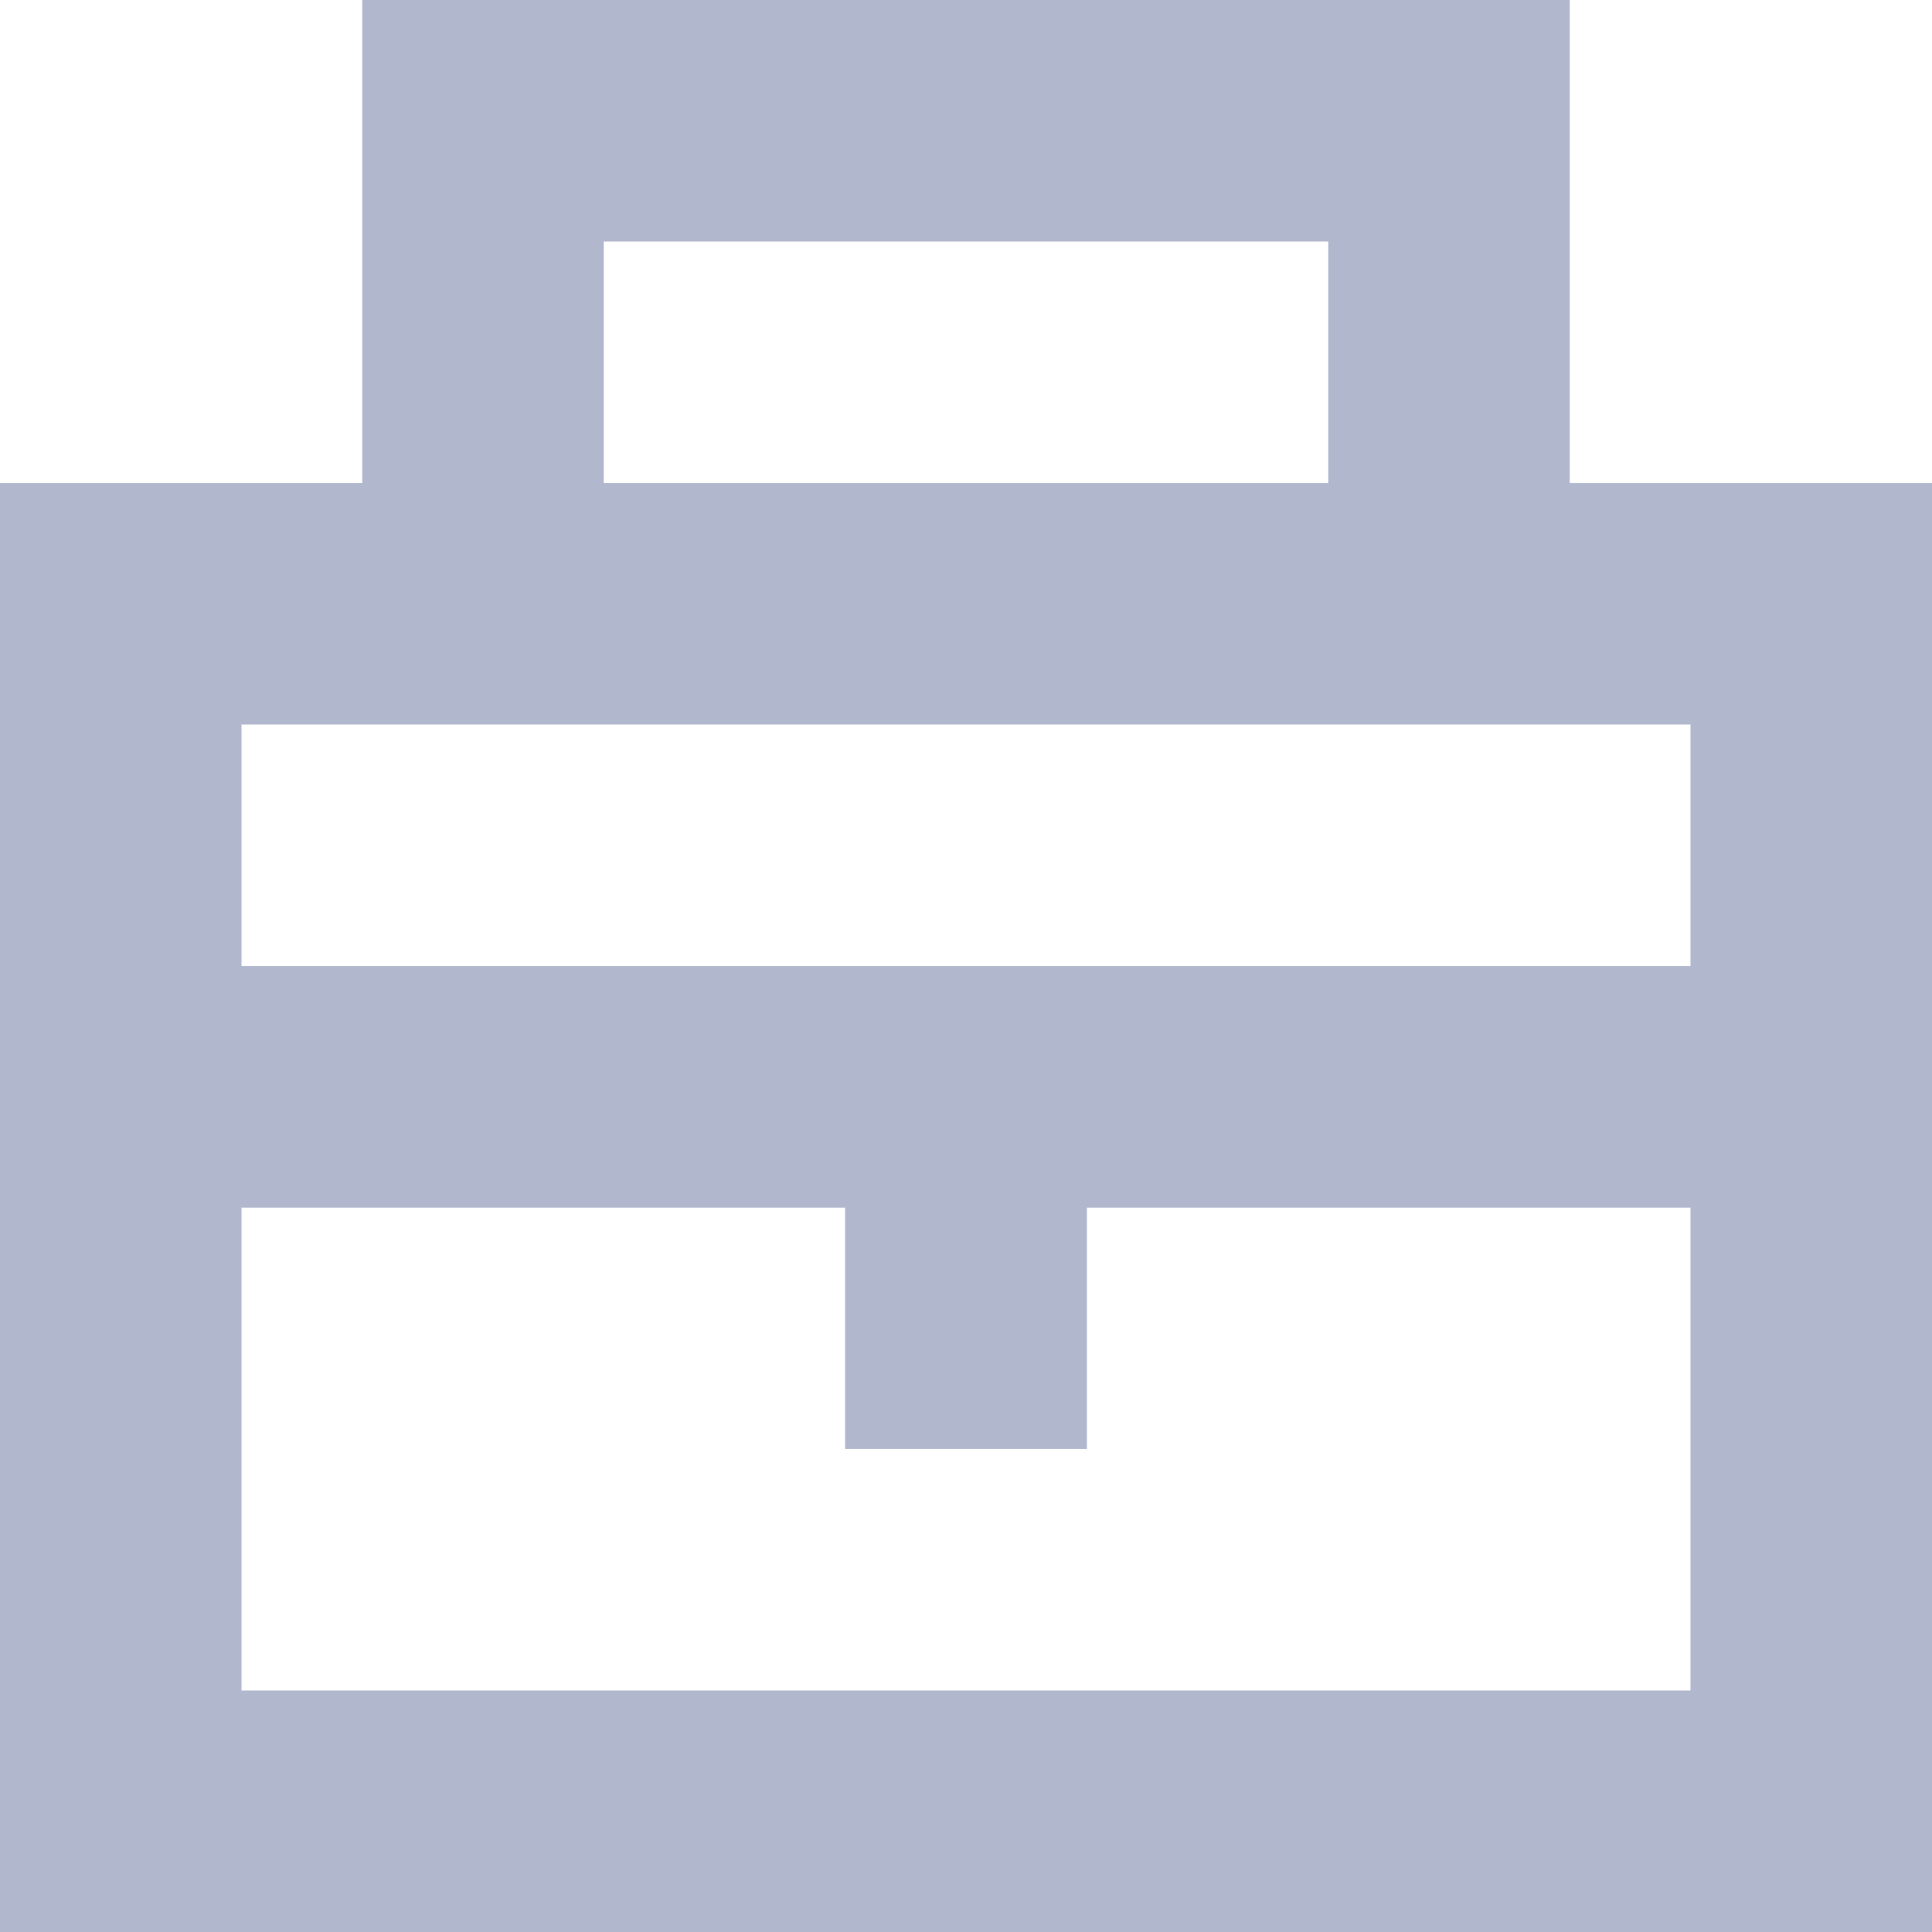 <?xml version="1.0" encoding="UTF-8"?>
<svg width="16px" height="16px" viewBox="0 0 16 16" version="1.1" xmlns="http://www.w3.org/2000/svg" xmlns:xlink="http://www.w3.org/1999/xlink">
    <title>Li-1备份 8</title>
    <g id="页面-1" stroke="none" stroke-width="1" fill="none" fill-rule="evenodd">
        <g id="导航icon" transform="translate(-59, -597)" fill-rule="nonzero">
            <g id="gray" transform="translate(59, 597)">
                <g id="安全管理sm-16px" opacity="0" fill="#444444">
                    <rect id="Rectangle-Copy" x="0" y="0" width="16" height="16"></rect>
                </g>
                <path d="M11,4 L11,2 L5,2 L5,4 L11,4 Z M14,10 L9,10 L9,12 L7,12 L7,10 L2,10 L2,14 L14,14 L14,10 Z M14,6 L2,6 L2,8 L14,8 L14,6 Z M3,0 L13,0 L13,4 L16,4 L16,16 L0,16 L0,4 L3,4 L3,0 Z" id="形状结合" fill="#B1B8CE"></path>
                <rect id="矩形" fill="#B1B8CE" x="2" y="8" width="12" height="2"></rect>
                <rect id="矩形" fill="#B1B8CE" x="7" y="10" width="2" height="2"></rect>
            </g>
        </g>
    </g>
</svg>